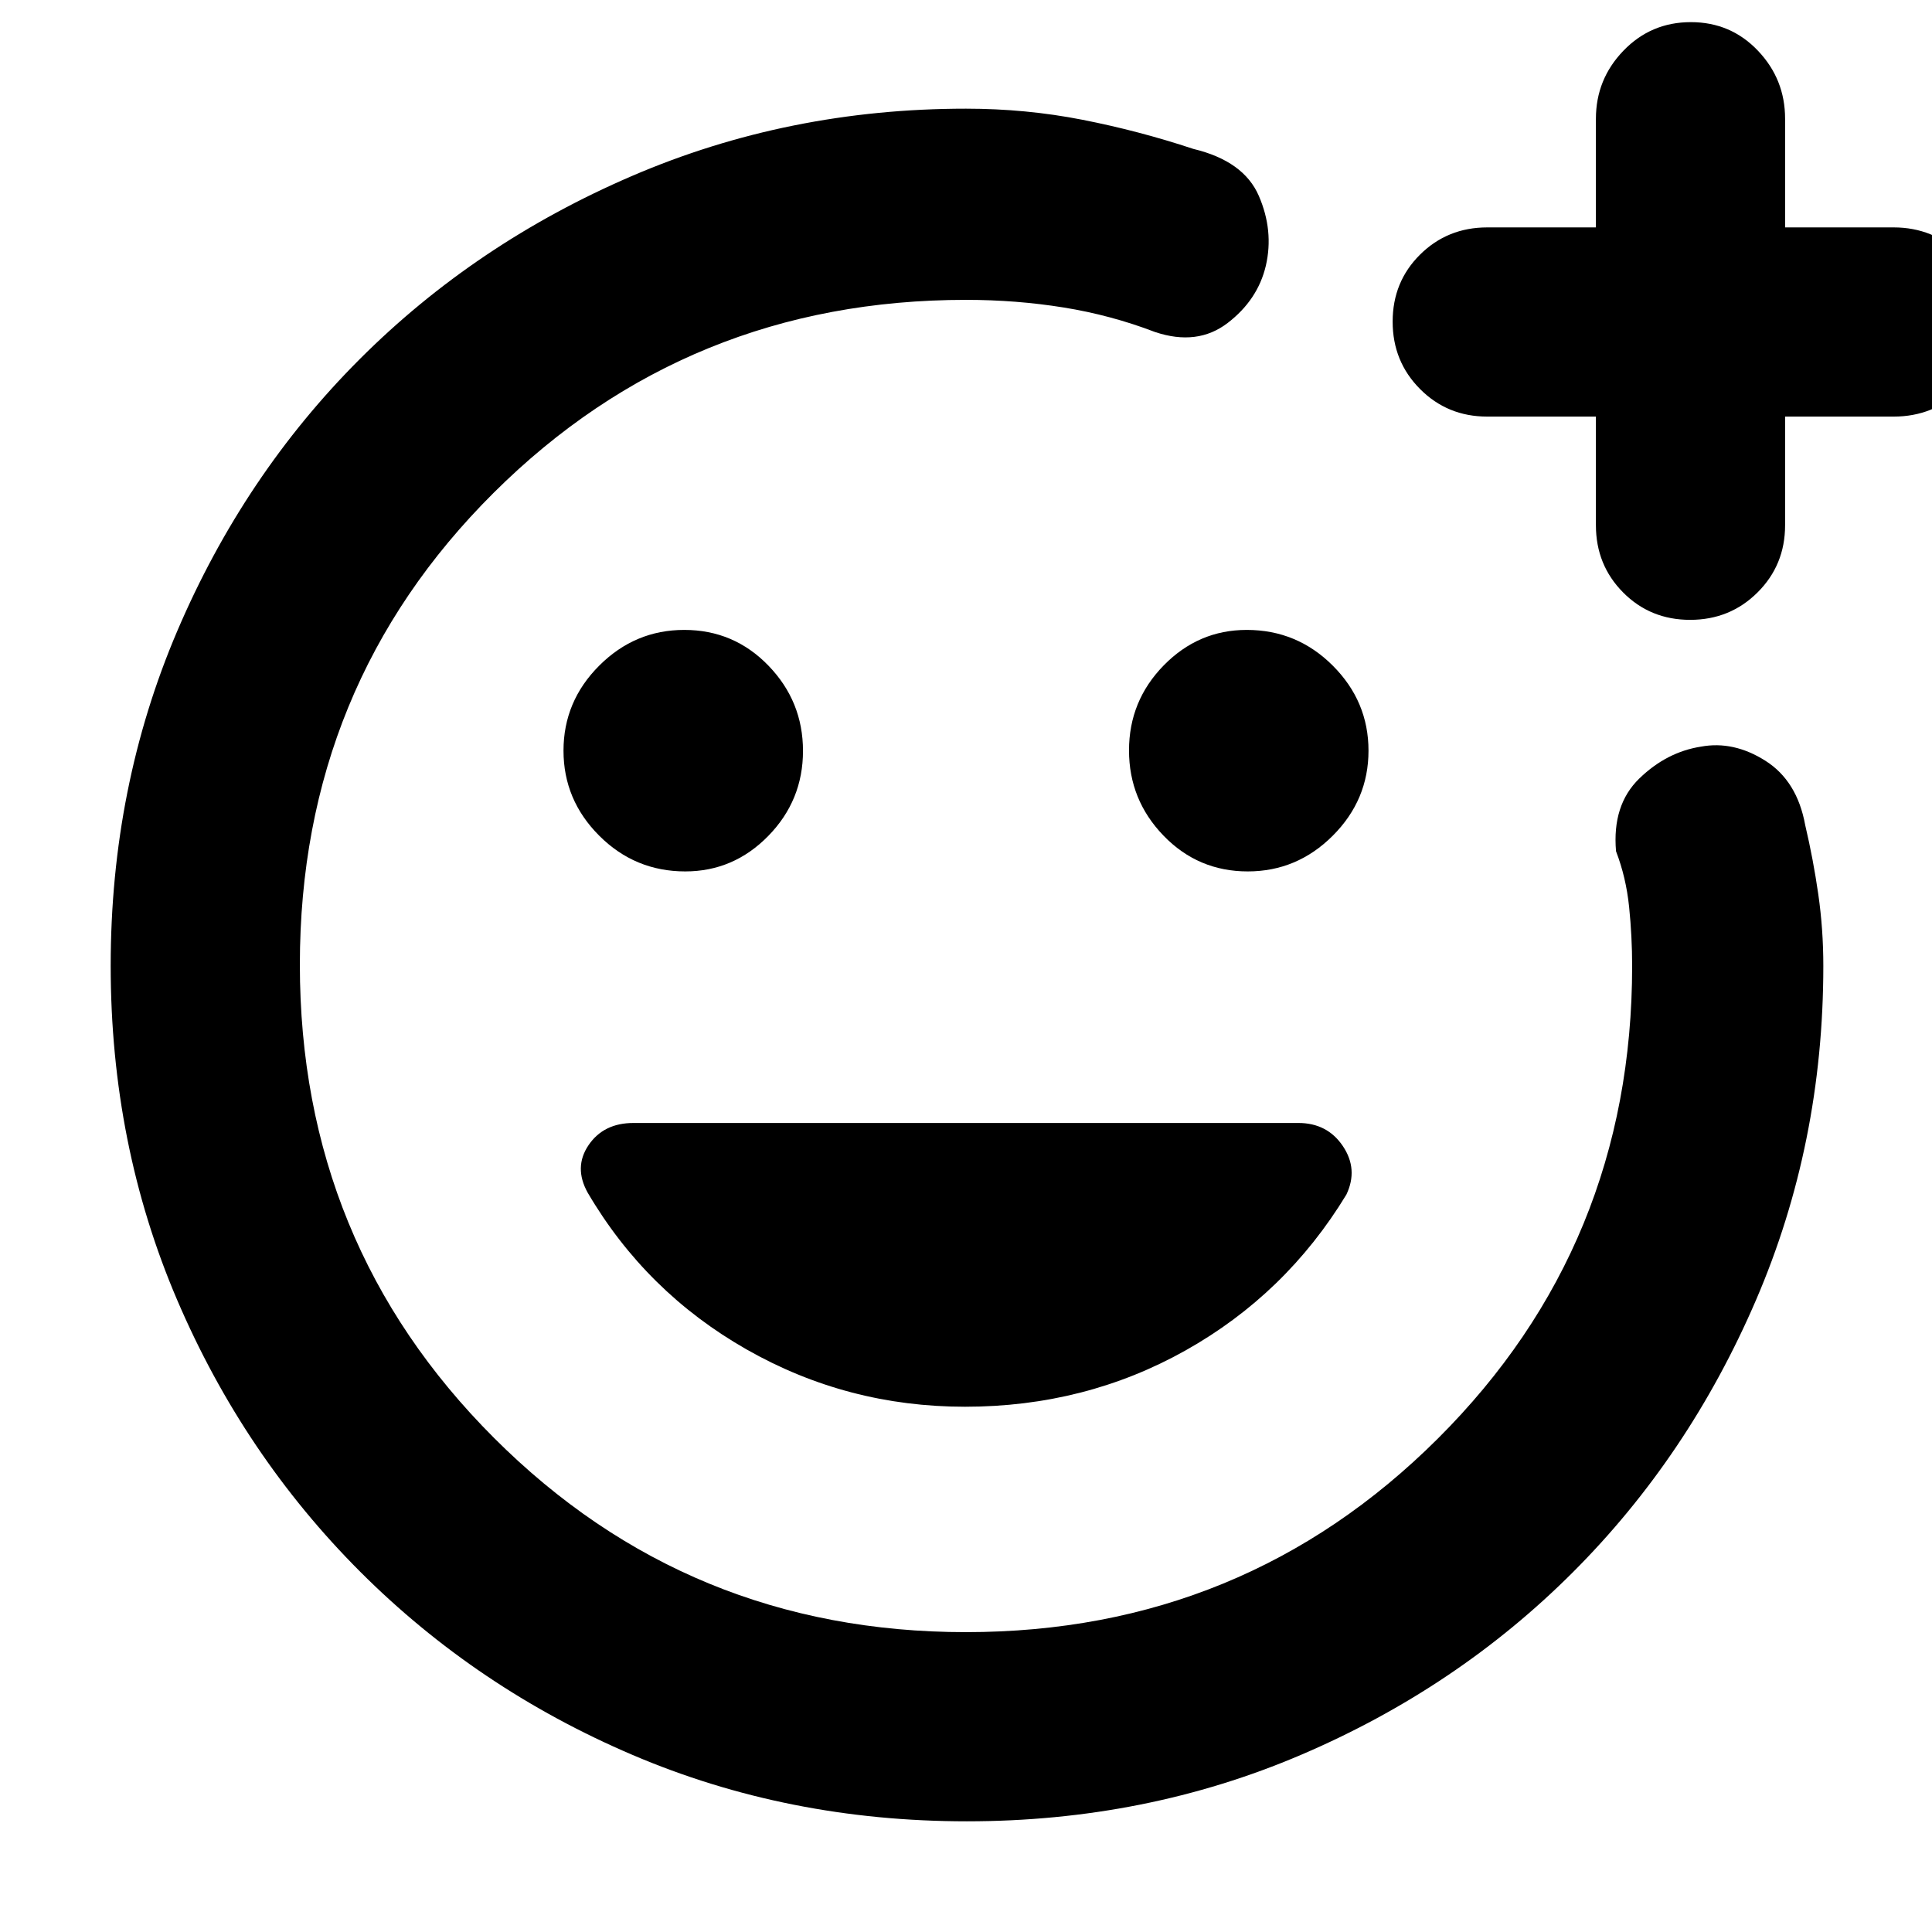 <svg xmlns="http://www.w3.org/2000/svg" height="48" viewBox="0 -960 960 960" width="48"><path d="M480-480Zm.4 425q-88.87 0-166.13-33Q237-121 179-179q-58-58-91-135.13t-33-166Q55-569 88.1-646.5t90.65-135.05q57.55-57.56 135.26-91Q391.72-906 480-906q29.72 0 57.79 5.5Q565.85-895 593-886q25 6 32.5 23.32Q633-845.37 629-828q-4 17-19 28.5t-36 4.5q-21.96-8.42-45.48-12.21Q505-811 480-811q-138.31 0-234.66 95.83Q149-619.35 149-480.66t96.49 235.17Q341.97-149 479.99-149 618-149 714.5-245.22T811-480q0-14.67-1.5-29.33Q808-524 803-537q-2-23 11.57-36.17 13.57-13.16 30.62-15.83 16.18-3 32 7Q893-572 897-550q4 17 6.5 34.37Q906-498.25 906-480q0 88.28-33.45 165.99-33.44 77.71-91 135.26Q724-121.2 646.64-88.1 569.28-55 480.4-55ZM793-753h-54q-19.75 0-33.37-13.68Q692-780.35 692-800.18q0-19.82 13.63-33.32Q719.25-847 739-847h54v-54q0-19.63 13.68-33.81Q820.35-949 840.18-949q19.82 0 33.32 14.19Q887-920.63 887-901v54h54q19.63 0 33.81 13.68Q989-819.65 989-799.82q0 19.82-14.19 33.32Q960.63-753 941-753h-54v54q0 19.75-13.68 33.37Q859.65-652 839.82-652q-19.82 0-33.32-13.63Q793-679.25 793-699v-54ZM620-527q24.5 0 42.25-17.75T680-587q0-24.5-17.75-42.25T619.5-647q-24 0-41.25 17.63T561-587.12q0 24.62 17.17 42.37Q595.33-527 620-527Zm-279.5 0q24 0 41.25-17.63T399-586.88q0-24.62-17.17-42.37Q364.67-647 340-647q-24.5 0-42.25 17.75T280-587q0 24.5 17.75 42.25T340.5-527Zm139 266q59.76 0 109.63-28T669-366.4q6-12.6-1.73-24.1-7.73-11.5-22.15-11.5H314.77q-14.84 0-22.31 11-7.46 11-.46 23.6 29 49.48 79 77.94T479.5-261Z"/></svg>
